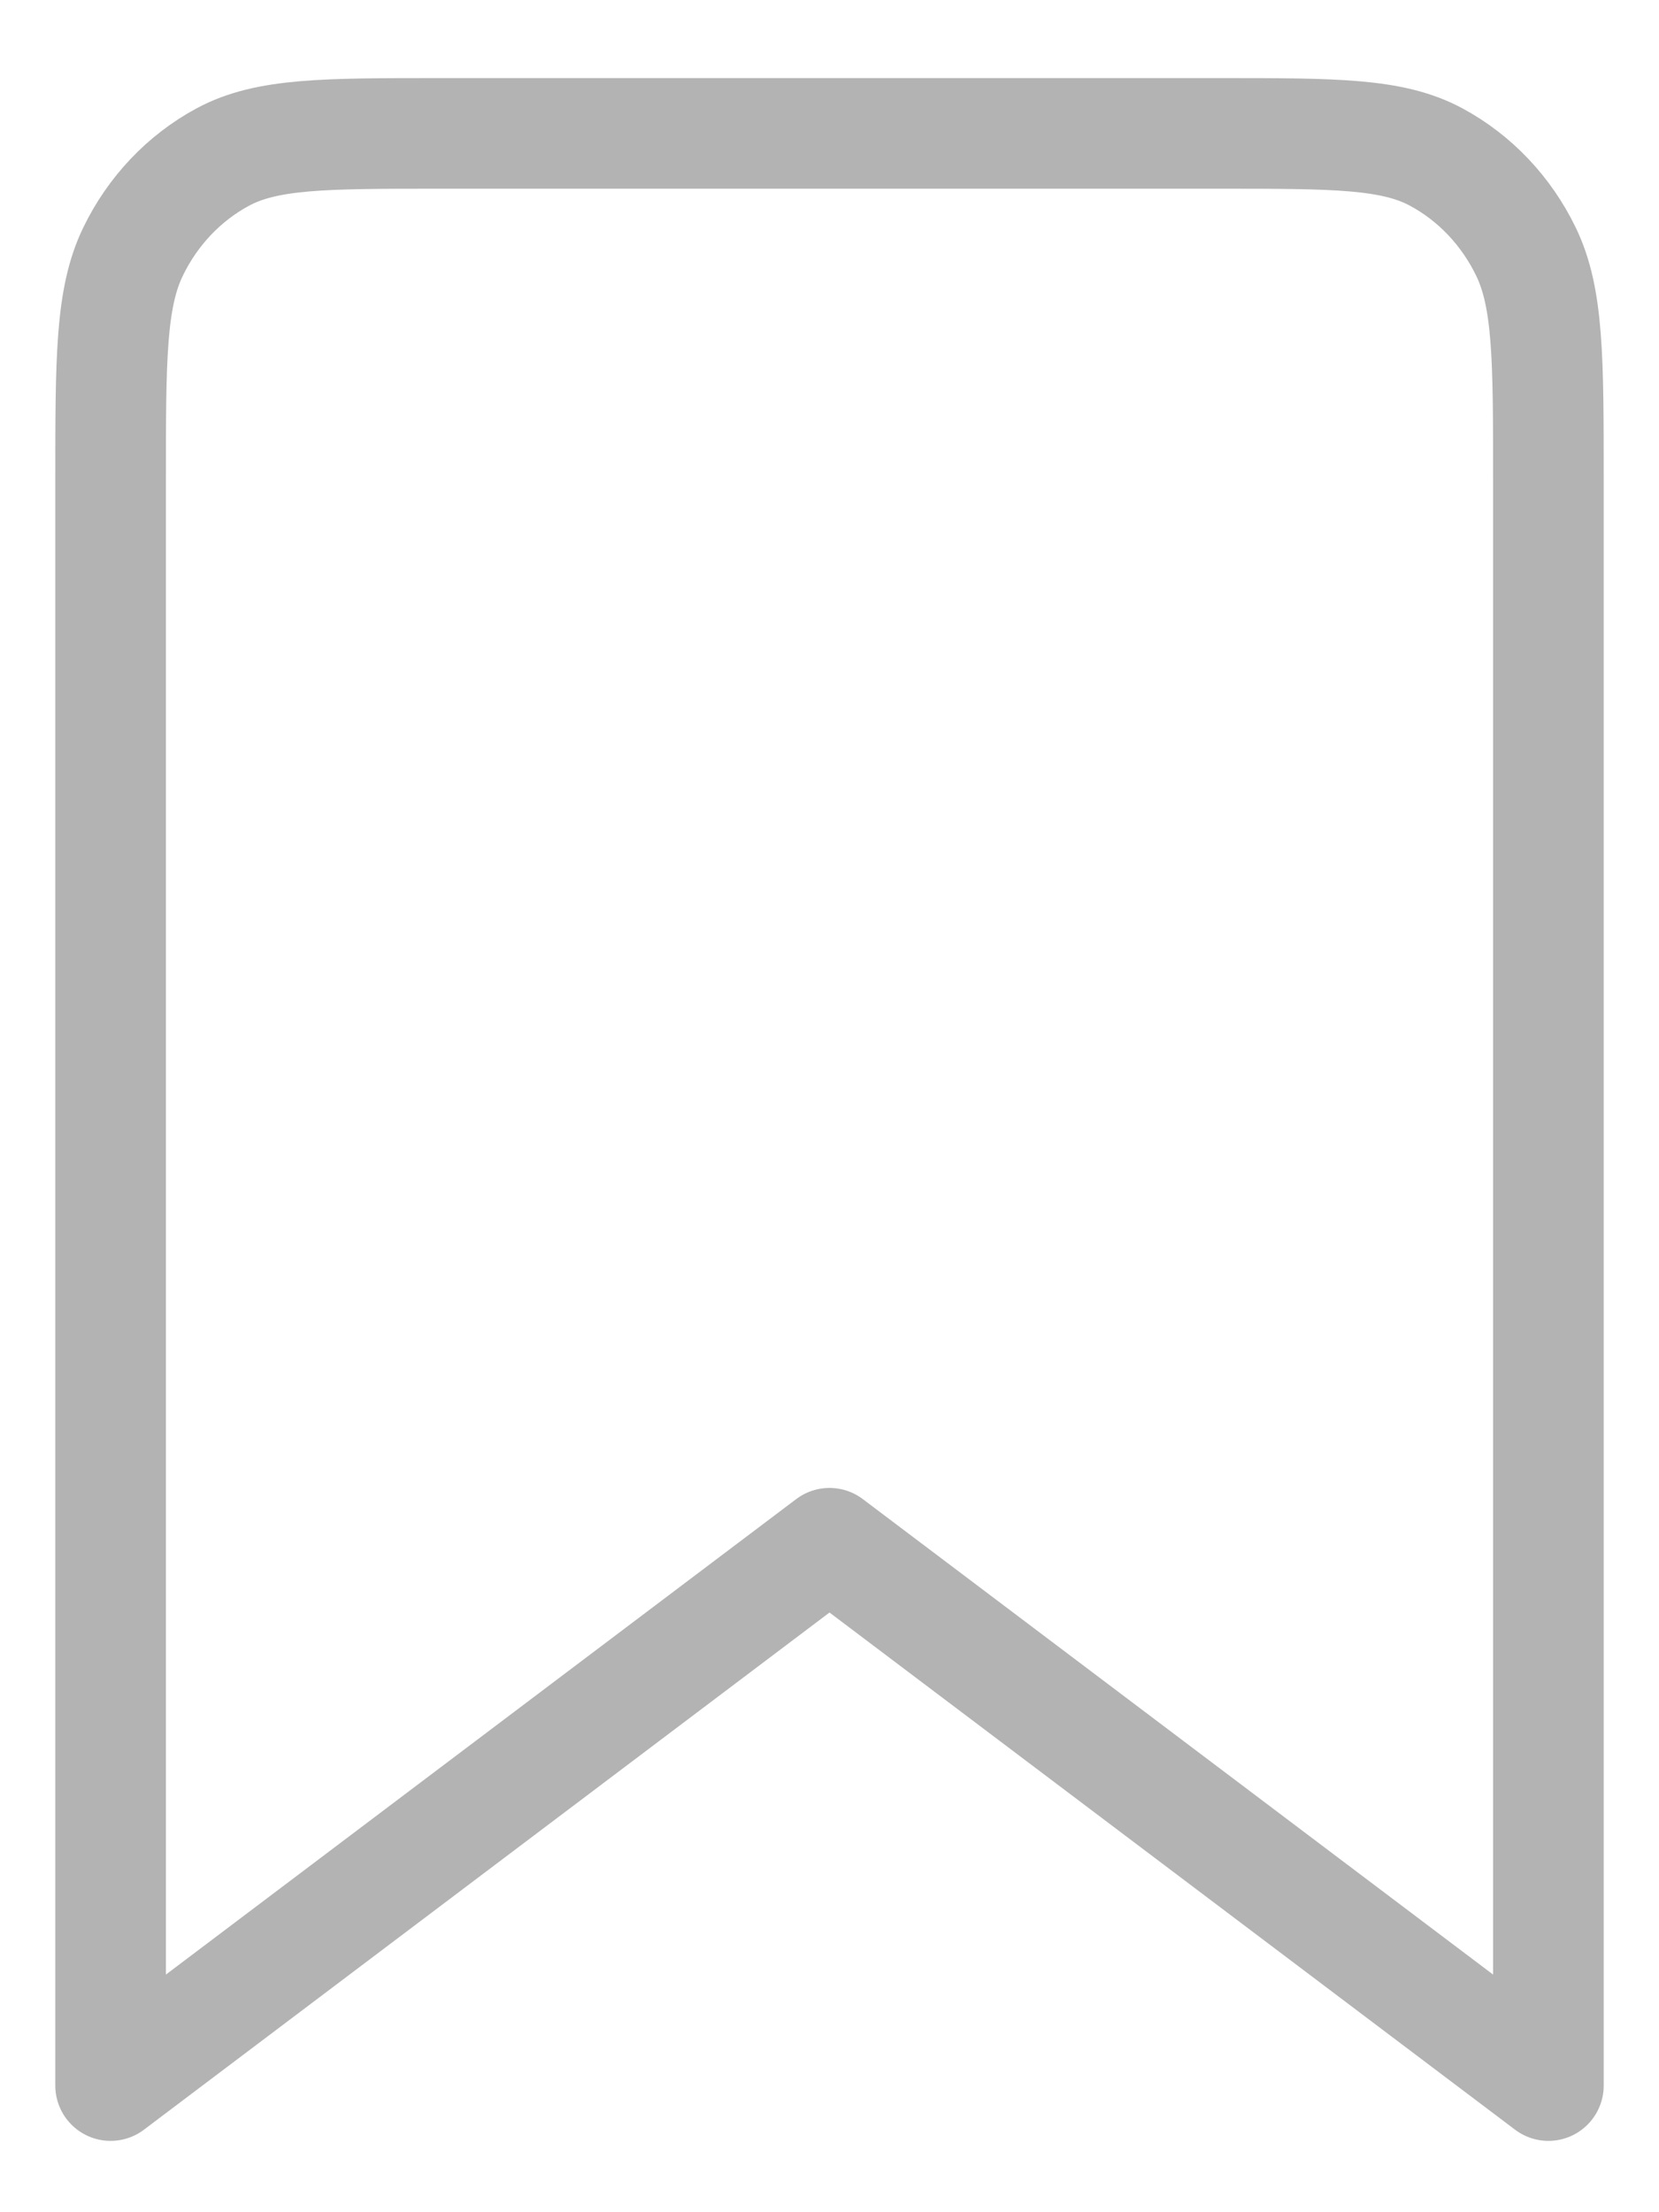 <svg width="15" height="20" viewBox="0 0 15 20" fill="none" xmlns="http://www.w3.org/2000/svg">
<path d="M1 4.344C1 3.245 1 2.696 1.202 2.277C1.38 1.908 1.665 1.608 2.014 1.42C2.411 1.206 2.931 1.206 3.971 1.206H11.029C12.069 1.206 12.589 1.206 12.986 1.42C13.335 1.608 13.62 1.908 13.798 2.277C14 2.696 14 3.245 14 4.344V18.855L7.5 13.952L1 18.855V4.344Z" stroke="#B3B3B3" stroke-linejoin="round"/>
</svg>

